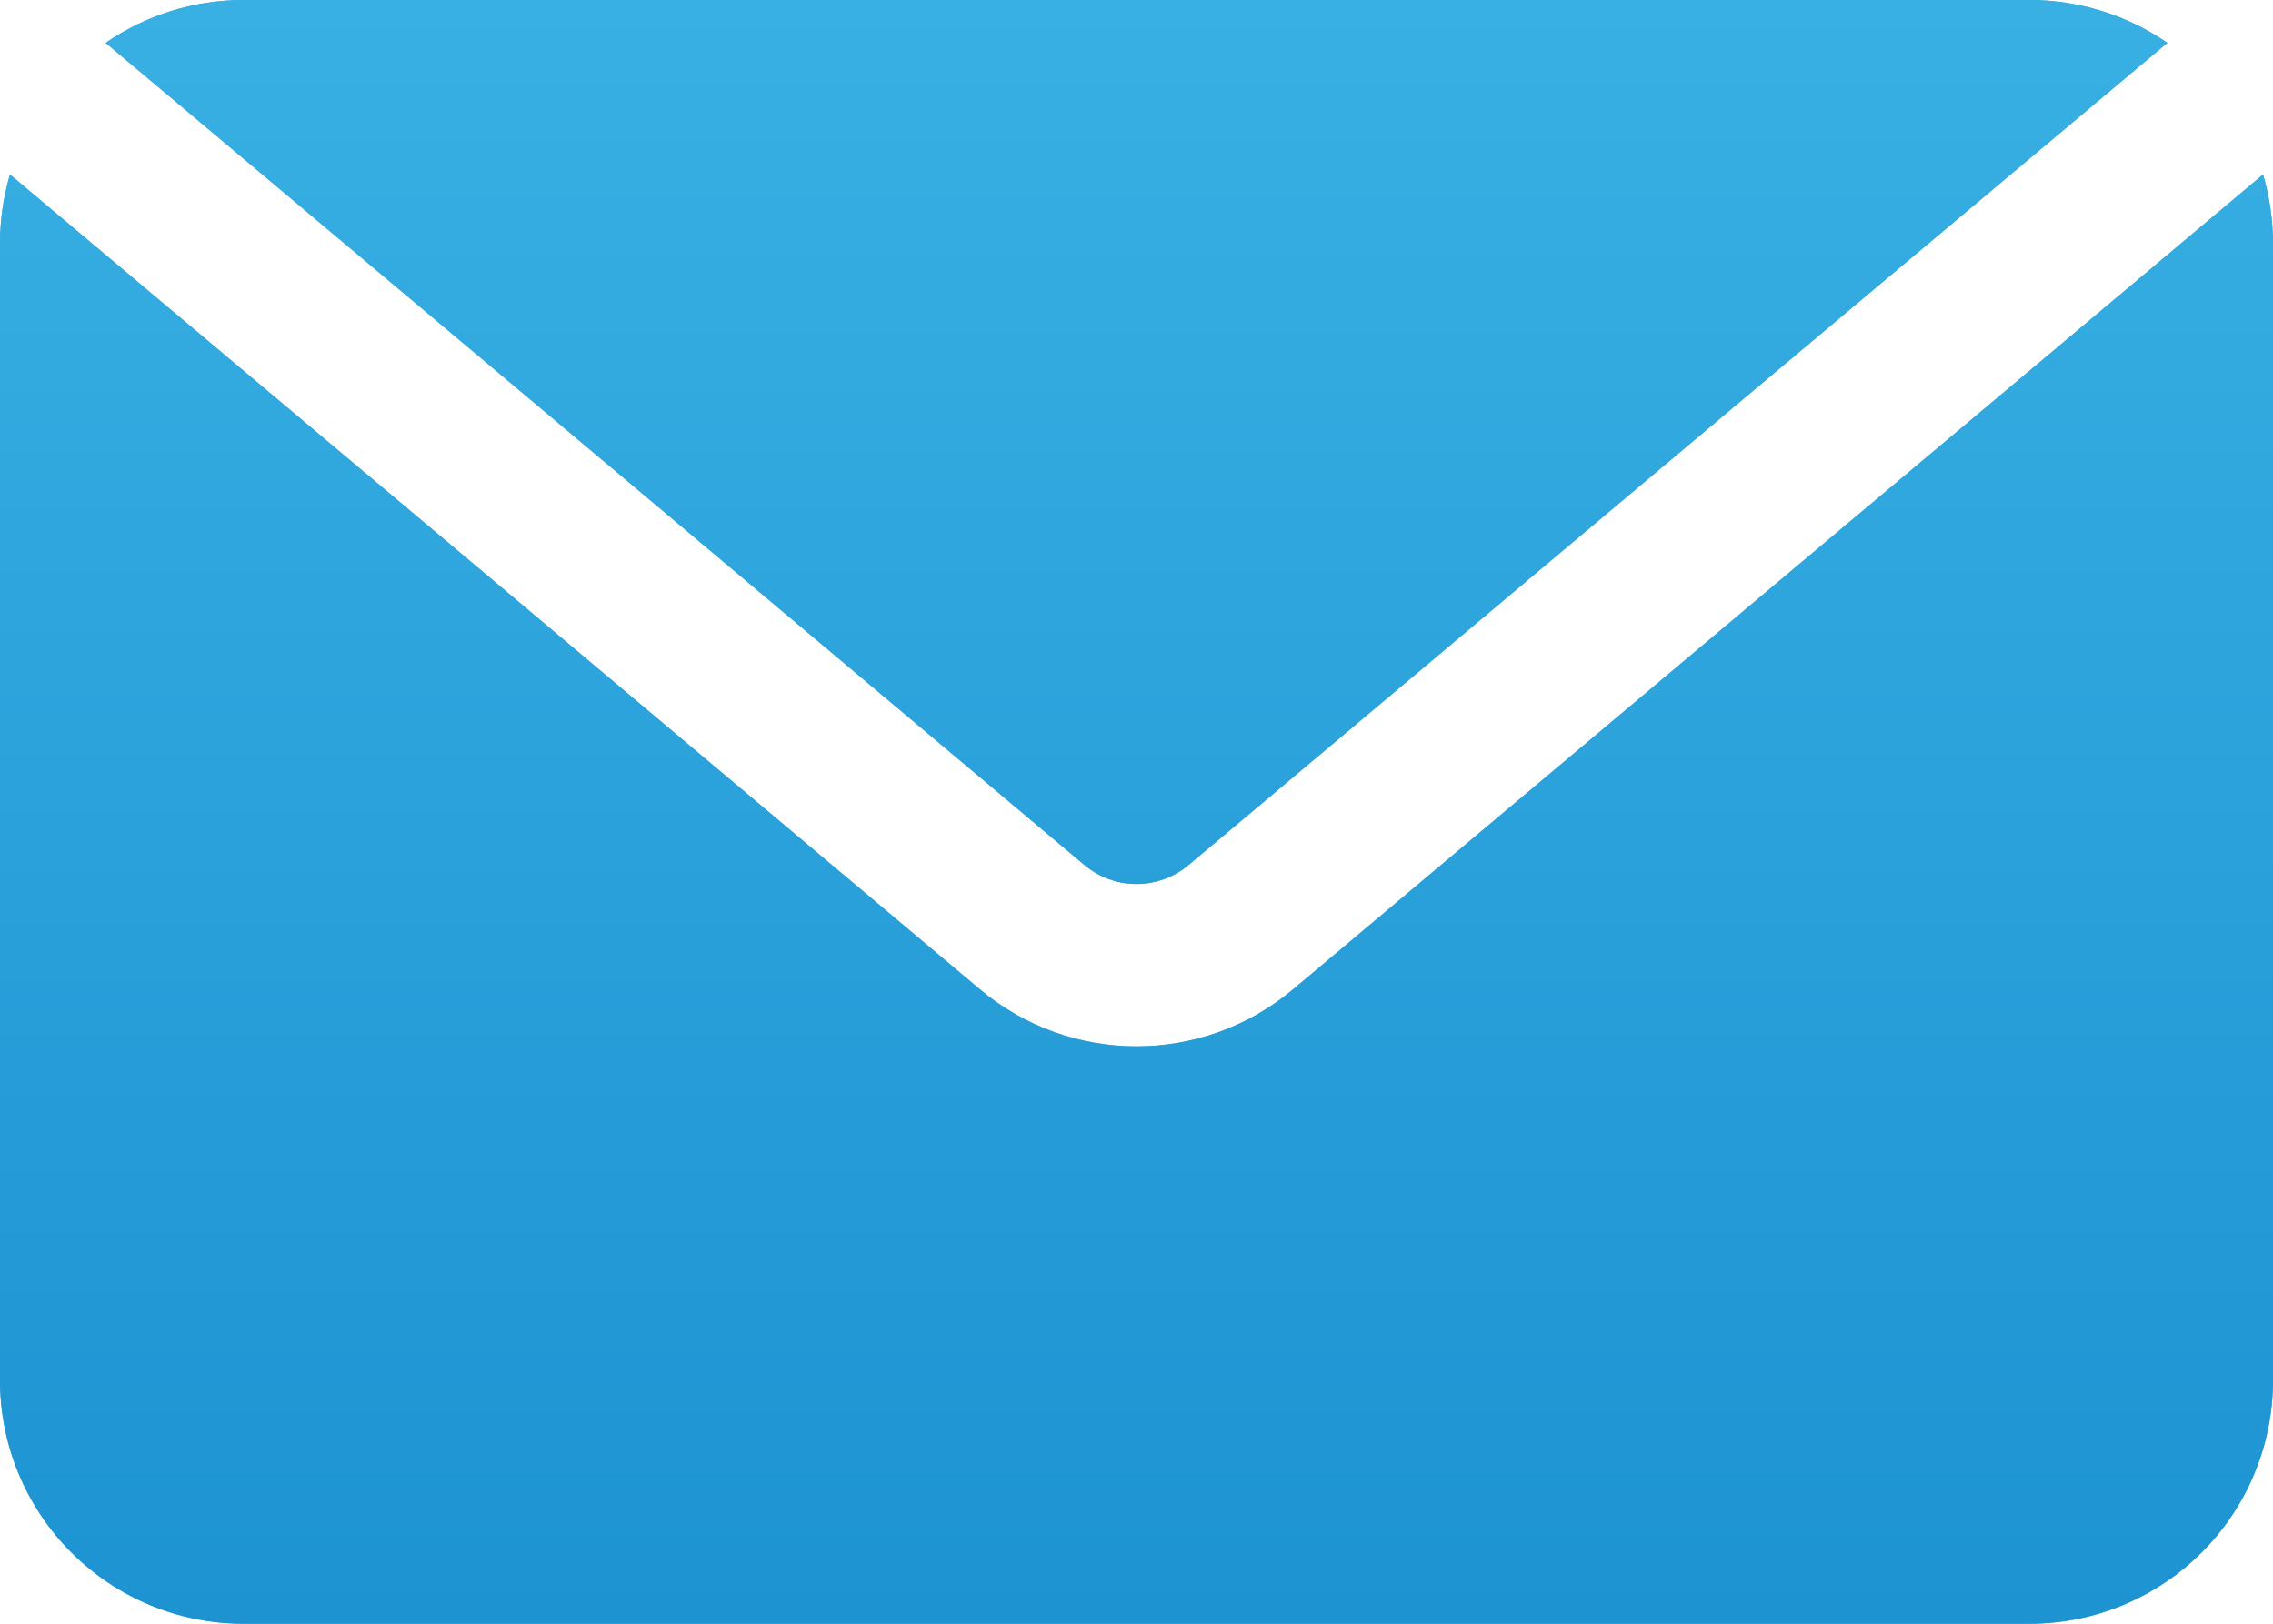 <svg width="21" height="15" viewBox="0 0 21 15" fill="none" xmlns="http://www.w3.org/2000/svg">
<path fill-rule="evenodd" clip-rule="evenodd" d="M0.976 0.396C1.348 0.14 1.792 0 2.25 0H18.75C19.208 0 19.652 0.14 20.024 0.396L10.982 7.99C10.703 8.225 10.296 8.225 10.018 7.99L0.976 0.396ZM20.908 1.612C20.968 1.817 21 2.032 21 2.25V12.75C21 13.347 20.763 13.919 20.341 14.341C19.919 14.763 19.347 15 18.75 15H2.25C1.653 15 1.081 14.763 0.659 14.341C0.237 13.919 0 13.347 0 12.75V2.25C0 2.032 0.032 1.817 0.092 1.612L9.053 9.139C9.89 9.842 11.11 9.842 11.947 9.139L20.908 1.612Z" fill="#35ACE1"/>
<path fill-rule="evenodd" clip-rule="evenodd" d="M0.976 0.396C1.348 0.14 1.792 0 2.25 0H18.75C19.208 0 19.652 0.14 20.024 0.396L10.982 7.99C10.703 8.225 10.296 8.225 10.018 7.99L0.976 0.396ZM20.908 1.612C20.968 1.817 21 2.032 21 2.25V12.75C21 13.347 20.763 13.919 20.341 14.341C19.919 14.763 19.347 15 18.75 15H2.25C1.653 15 1.081 14.763 0.659 14.341C0.237 13.919 0 13.347 0 12.75V2.25C0 2.032 0.032 1.817 0.092 1.612L9.053 9.139C9.89 9.842 11.11 9.842 11.947 9.139L20.908 1.612Z" fill="url(#paint0_linear_126_1254)"/>
<defs>
<linearGradient id="paint0_linear_126_1254" x1="10.5" y1="15" x2="10.5" y2="0" gradientUnits="userSpaceOnUse">
<stop stop-color="#1D93D2"/>
<stop offset="1" stop-color="#38B0E3"/>
</linearGradient>
</defs>
</svg>
